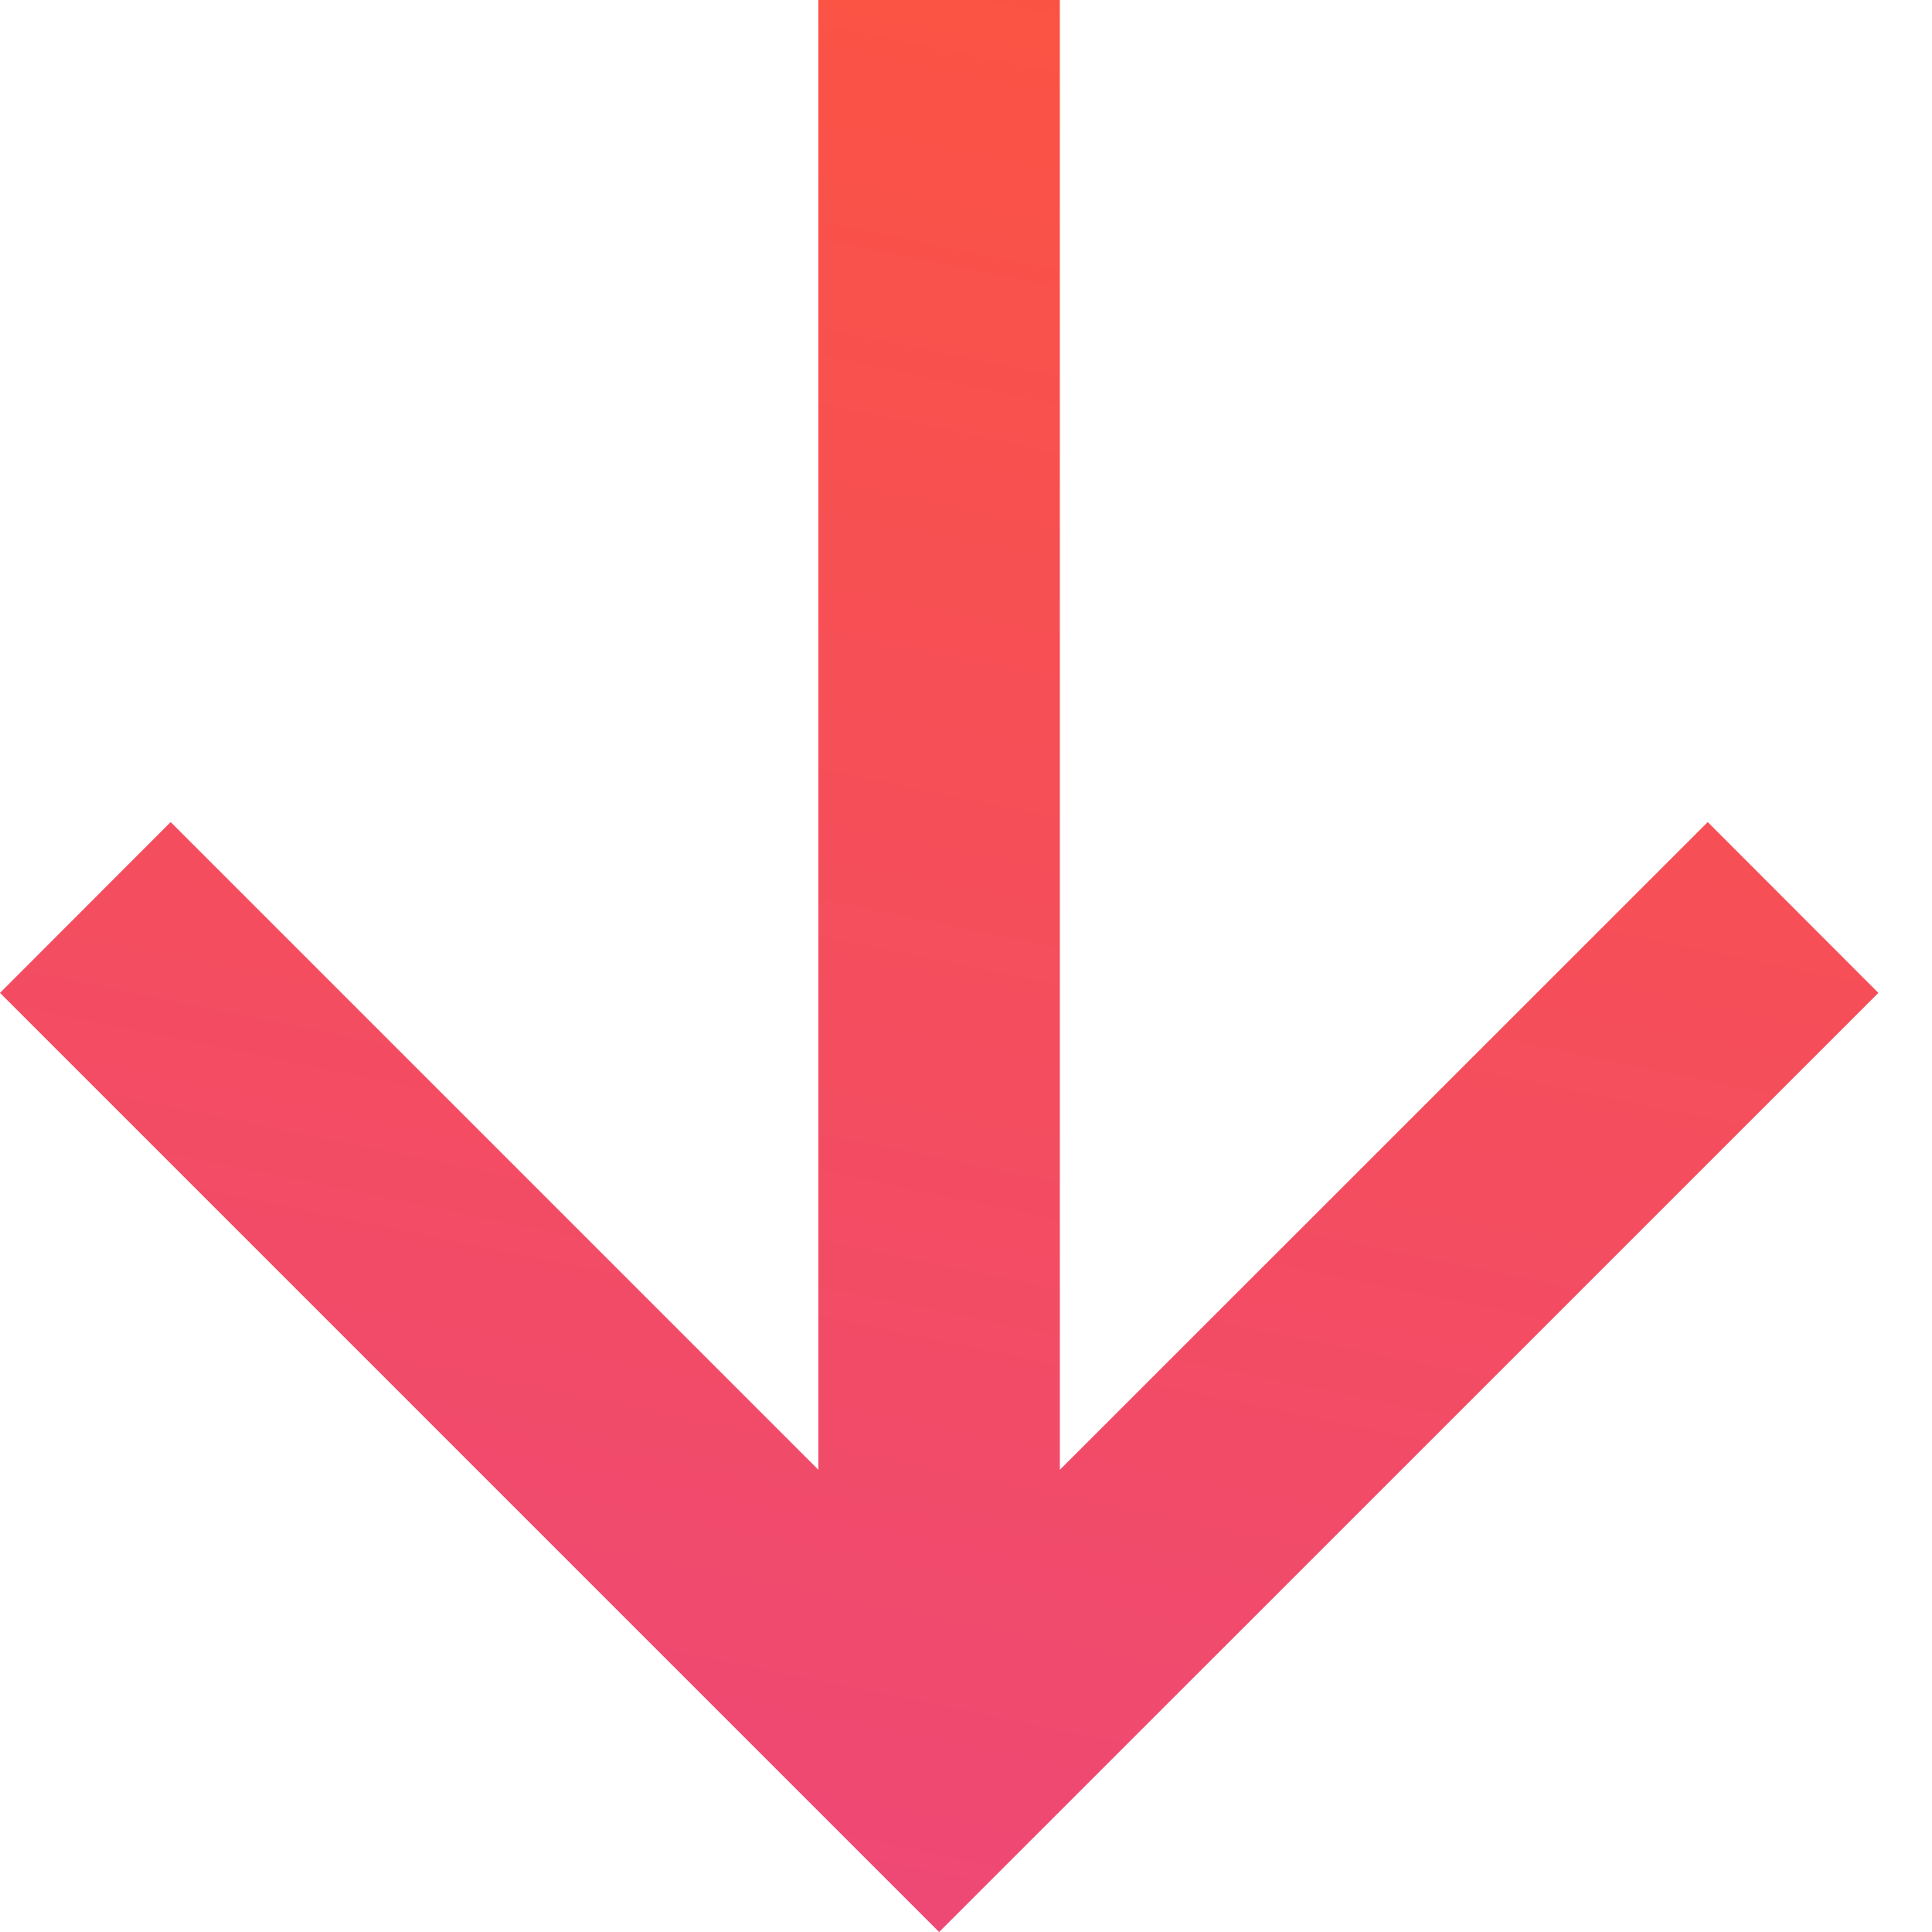 <svg width="12" height="12" viewBox="0 0 12 12" fill="none" xmlns="http://www.w3.org/2000/svg" id="arrow">
<path d="M5.083 9.129L5.083 -2.22207e-07L6.583 -2.87774e-07L6.583 9.129L10.607 5.106L11.667 6.167L5.833 12L-2.5499e-07 6.167L1.06 5.106L5.083 9.129Z" fill="url(#paint0_linear_215_629)"/>
<defs>
<linearGradient id="paint0_linear_215_629" x1="1.079" y1="89.616" x2="23.417" y2="-19.264" gradientUnits="userSpaceOnUse">
<stop offset="0.2" stop-color="#14B3F4"/>
<stop offset="0.4" stop-color="#6549D5"/>
<stop offset="0.6" stop-color="#E33FA1"/>
<stop offset="0.8" stop-color="#FB5343"/>
<stop offset="1" stop-color="#FD7B42"/>
</linearGradient>
</defs>
</svg>
